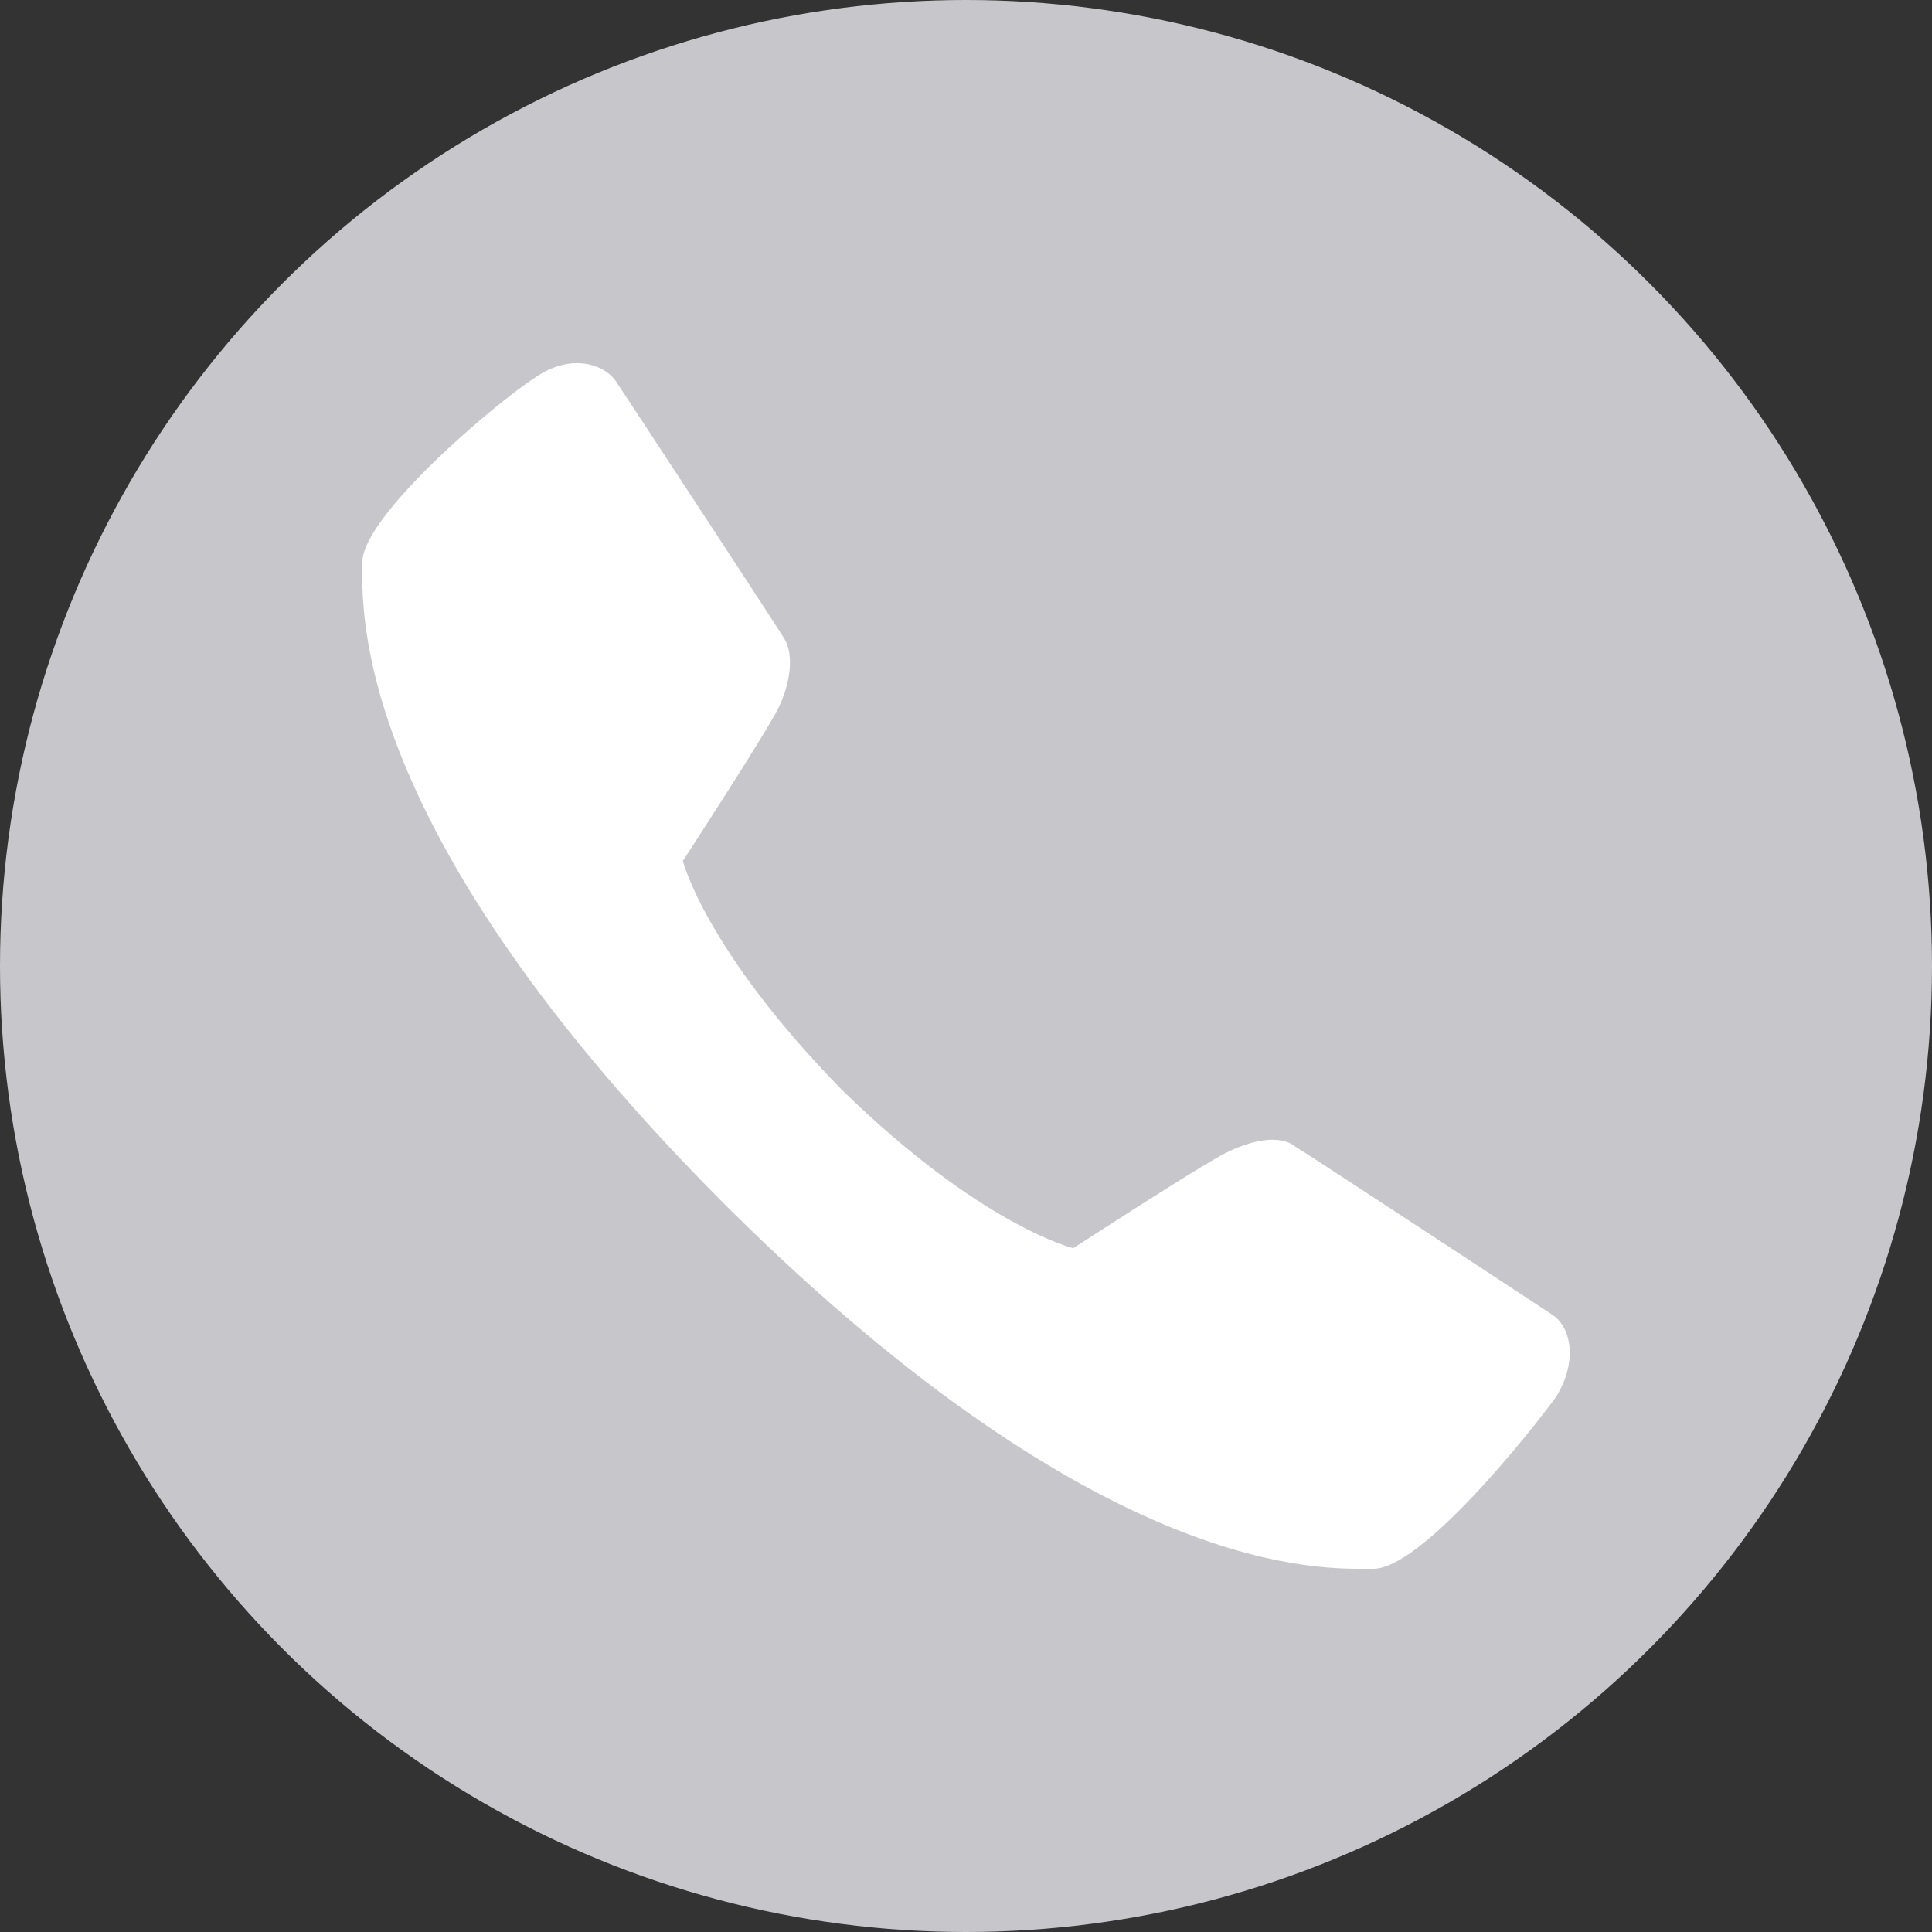 <?xml version="1.0" standalone="no"?><!-- Generator: Gravit.io --><svg xmlns="http://www.w3.org/2000/svg" xmlns:xlink="http://www.w3.org/1999/xlink" style="isolation:isolate" width="80" height="80"><rect width="100%" height="100%" fill="#333333" stroke="none"/><circle vector-effect="non-scaling-stroke" cx="0" cy="0" r="1" fill="rgb(199,199,203)" transform="matrix(40,0,0,40,40,40)" stroke-width="1" stroke="rgba(0,0,0,0)"/><path d=" M 64 16 L 16 16 C 12.685 16 10.03 18.685 10.03 22 L 10 58 C 10 61.315 12.685 64 16 64 L 64 64 C 67.315 64 70 61.315 70 58 L 70 22 C 70 18.685 67.315 16 64 16 Z  M 64 58 L 16 58 L 16 28 L 40 43 L 64 28 L 64 58 Z  M 40 37 L 16 22 L 64 22 L 40 37 Z " fill-rule="evenodd" fill="rgb(199,199,203)" stroke-width="2.083" stroke="rgba(0,0,0,0)" stroke-linejoin="miter" stroke-linecap="butt"/><path d=" M 44.441 51.686 C 44.441 51.686 49.697 48.269 50.749 47.743 C 51.8 47.218 52.983 46.955 53.64 47.48 C 54.691 48.137 63.497 53.92 64.285 54.446 C 65.074 54.971 65.337 56.417 64.417 57.863 C 63.365 59.308 58.765 65.091 56.794 64.959 C 54.823 64.959 45.755 65.485 30.116 49.977 C 14.476 34.338 15.002 25.27 15.002 23.299 C 15.002 21.327 20.653 16.596 22.099 15.676 C 23.544 14.625 24.99 15.019 25.516 15.808 C 26.042 16.596 31.824 25.402 32.481 26.453 C 32.875 27.11 32.744 28.293 32.218 29.344 C 31.693 30.396 28.276 35.652 28.276 35.652 C 28.276 35.652 29.196 39.332 34.847 45.115 C 40.629 50.766 44.441 51.686 44.441 51.686 Z " fill="rgb(255,255,255)" stroke-width="2.083" stroke="rgba(0,0,0,0)" stroke-linejoin="miter" stroke-linecap="butt"/></svg>